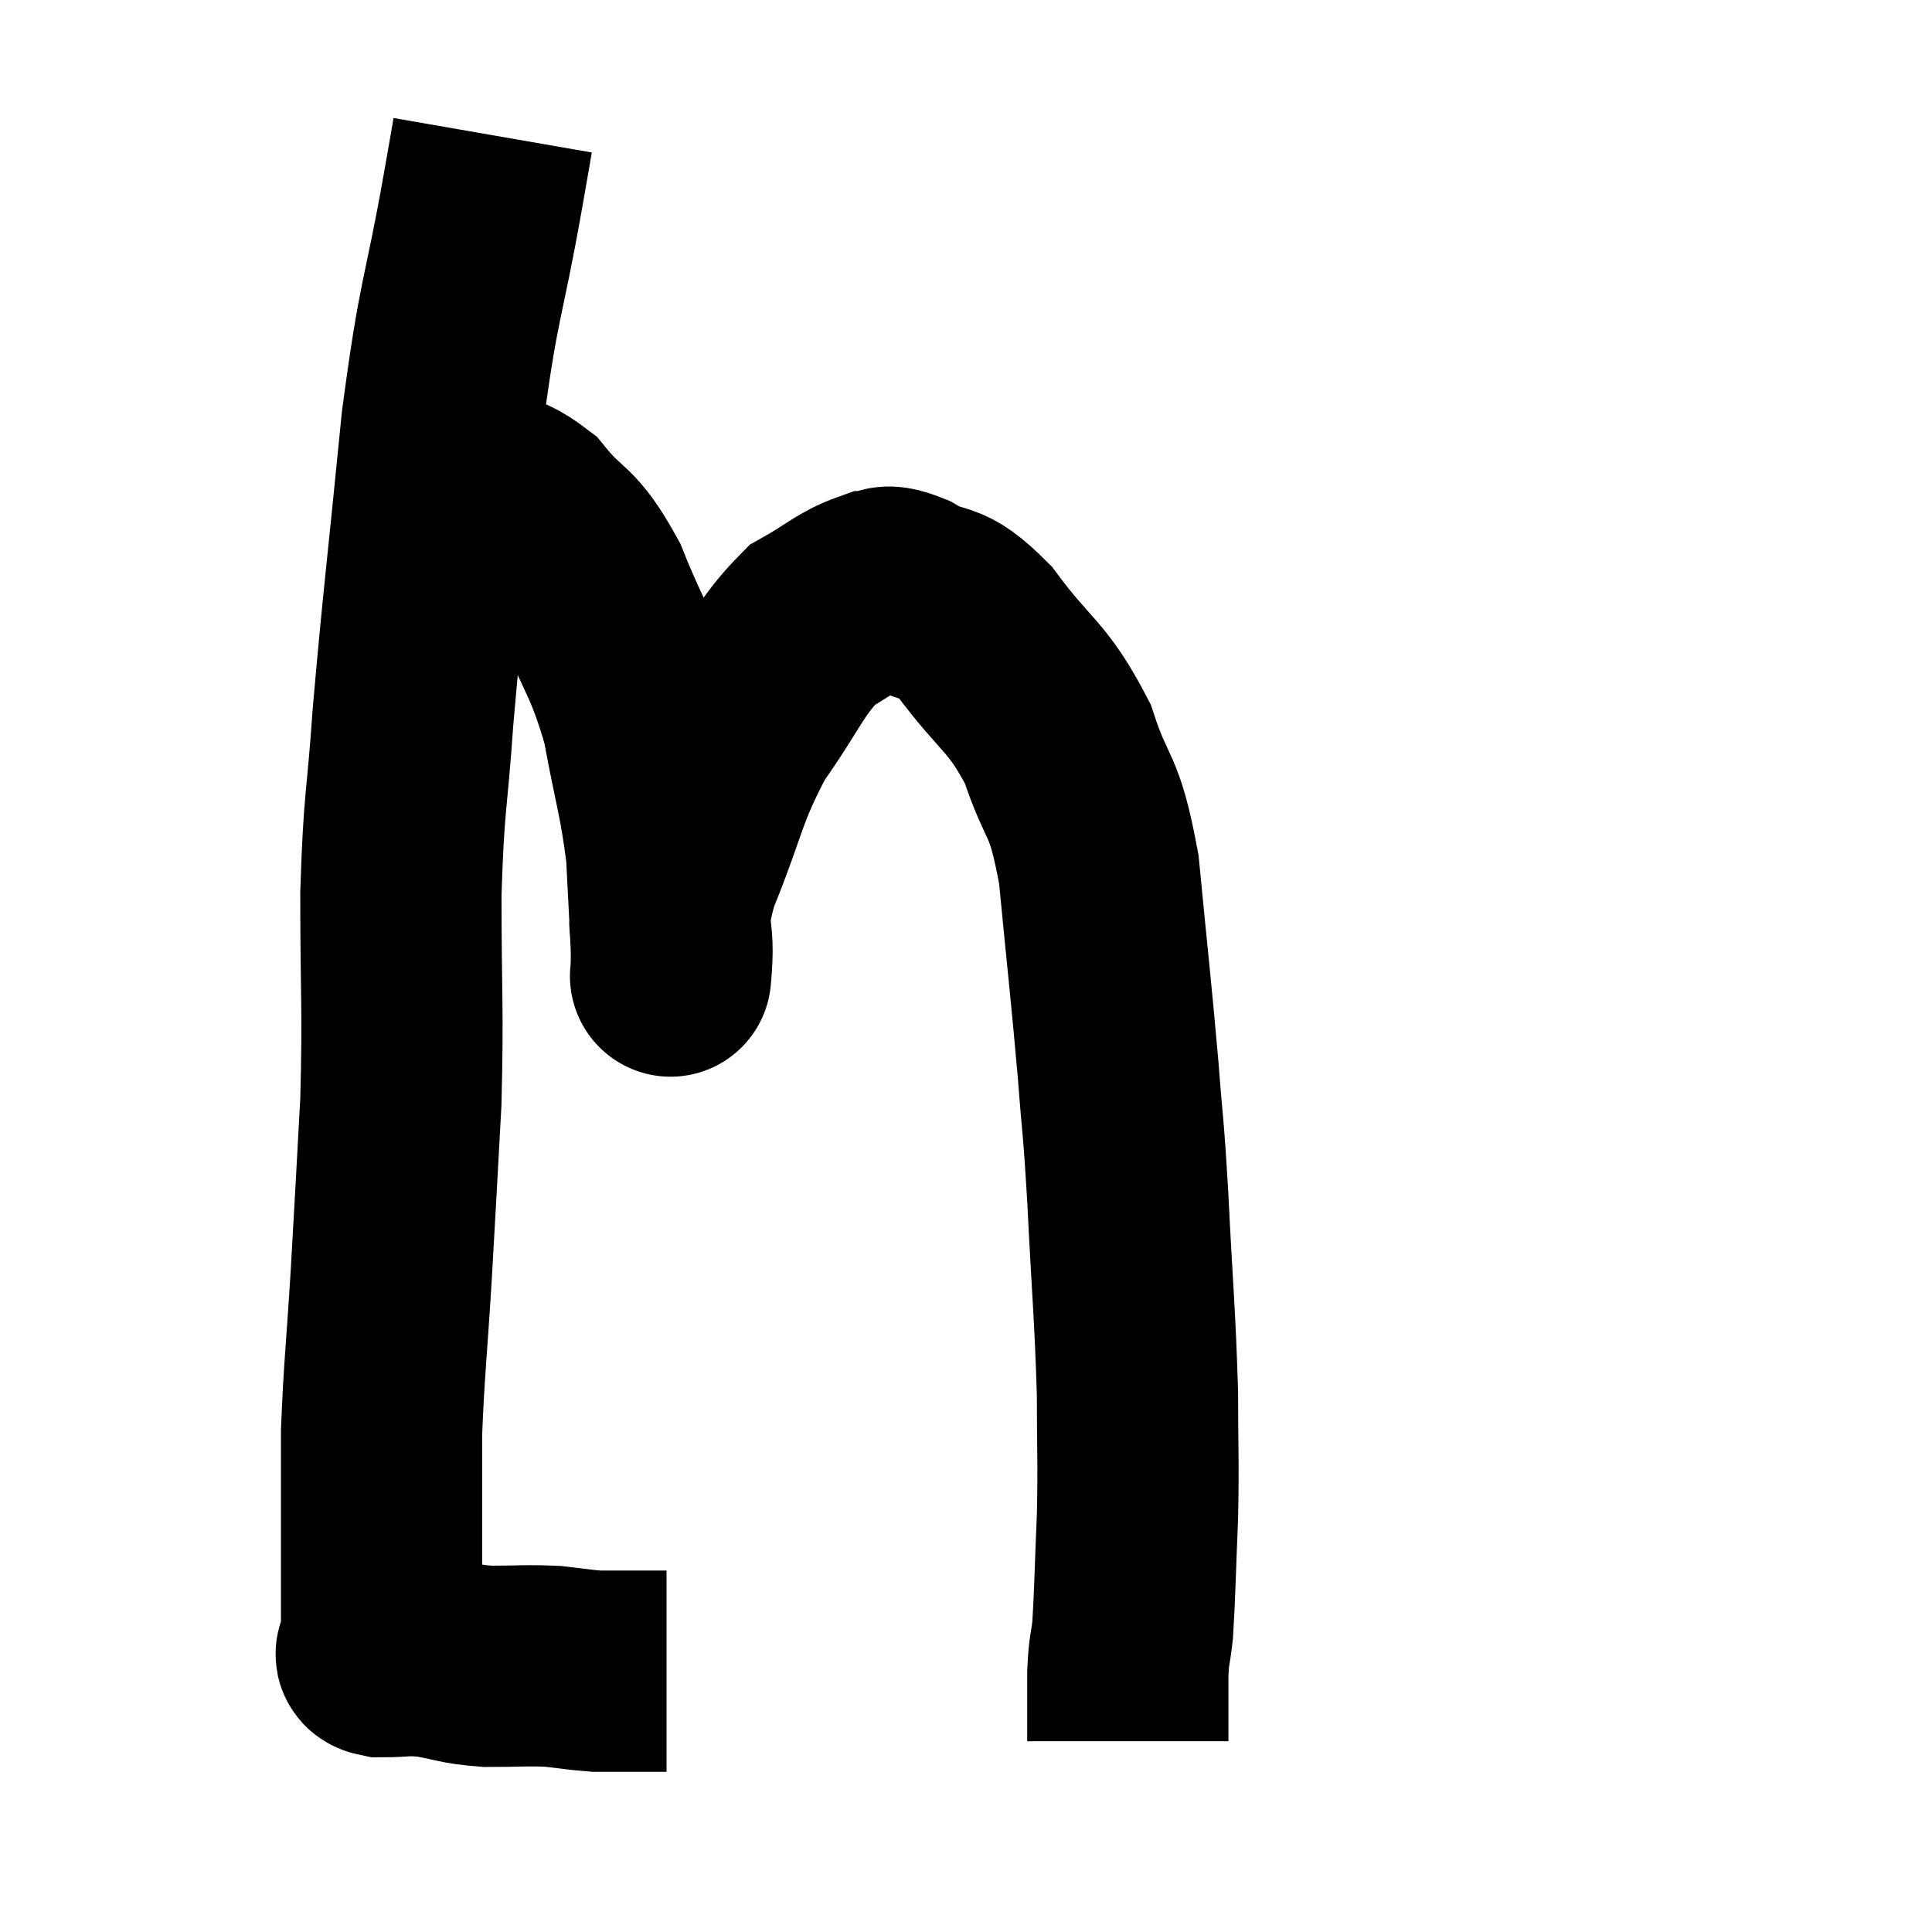 <svg width="48" height="48" viewBox="0 0 48 48" xmlns="http://www.w3.org/2000/svg"><path d="M 12.24 3.36 C 12.12 4.05, 12.315 2.955, 12 4.74 C 11.49 7.62, 11.415 7.23, 10.98 10.5 C 10.62 14.16, 10.515 14.895, 10.26 17.82 C 10.11 20.01, 10.035 19.815, 9.96 22.2 C 9.96 24.78, 10.02 24.99, 9.96 27.36 C 9.84 29.52, 9.84 29.625, 9.72 31.68 C 9.6 33.63, 9.54 34.05, 9.48 35.58 C 9.48 36.69, 9.48 36.81, 9.48 37.8 C 9.48 38.67, 9.48 38.76, 9.48 39.54 C 9.48 40.23, 9.48 40.575, 9.48 40.92 C 9.48 40.92, 9.48 40.86, 9.48 40.92 C 9.48 41.04, 9.18 41.1, 9.48 41.16 C 10.08 41.16, 10.02 41.1, 10.68 41.16 C 11.4 41.28, 11.355 41.34, 12.12 41.4 C 12.93 41.4, 13.065 41.37, 13.74 41.4 C 14.28 41.46, 14.415 41.49, 14.82 41.52 C 15.09 41.52, 15.15 41.52, 15.36 41.52 C 15.51 41.52, 15.495 41.52, 15.66 41.52 C 15.84 41.52, 15.855 41.52, 16.02 41.52 C 16.17 41.52, 16.185 41.52, 16.32 41.52 C 16.44 41.52, 16.5 41.52, 16.56 41.52 L 16.56 41.52" fill="none" stroke="black" stroke-width="5"></path><path d="M 11.1 12.18 C 11.22 12.12, 10.845 11.94, 11.34 12.06 C 12.21 12.36, 12.255 12.03, 13.08 12.66 C 13.86 13.62, 13.92 13.275, 14.64 14.58 C 15.3 16.23, 15.48 16.23, 15.96 17.88 C 16.26 19.53, 16.38 19.755, 16.56 21.18 C 16.62 22.38, 16.65 22.875, 16.68 23.58 C 16.68 23.79, 16.68 23.895, 16.68 24 C 16.68 24, 16.635 24.57, 16.68 24 C 16.77 22.86, 16.44 23.205, 16.86 21.72 C 17.61 19.89, 17.535 19.605, 18.36 18.06 C 19.26 16.8, 19.335 16.38, 20.16 15.54 C 20.91 15.12, 21.075 14.91, 21.66 14.7 C 22.08 14.7, 21.855 14.445, 22.5 14.7 C 23.37 15.21, 23.295 14.775, 24.24 15.72 C 25.26 17.1, 25.515 17.01, 26.28 18.48 C 26.79 20.04, 26.925 19.575, 27.3 21.6 C 27.54 24.09, 27.6 24.54, 27.78 26.58 C 27.9 28.17, 27.9 27.75, 28.02 29.76 C 28.14 32.19, 28.2 32.64, 28.26 34.62 C 28.26 36.15, 28.29 36.21, 28.26 37.68 C 28.2 39.09, 28.2 39.525, 28.14 40.5 C 28.08 41.04, 28.05 40.935, 28.02 41.58 C 28.02 42.33, 28.02 42.66, 28.02 43.08 C 28.02 43.17, 28.02 43.215, 28.02 43.26 L 28.02 43.26" fill="none" stroke="black" stroke-width="5"></path></svg>